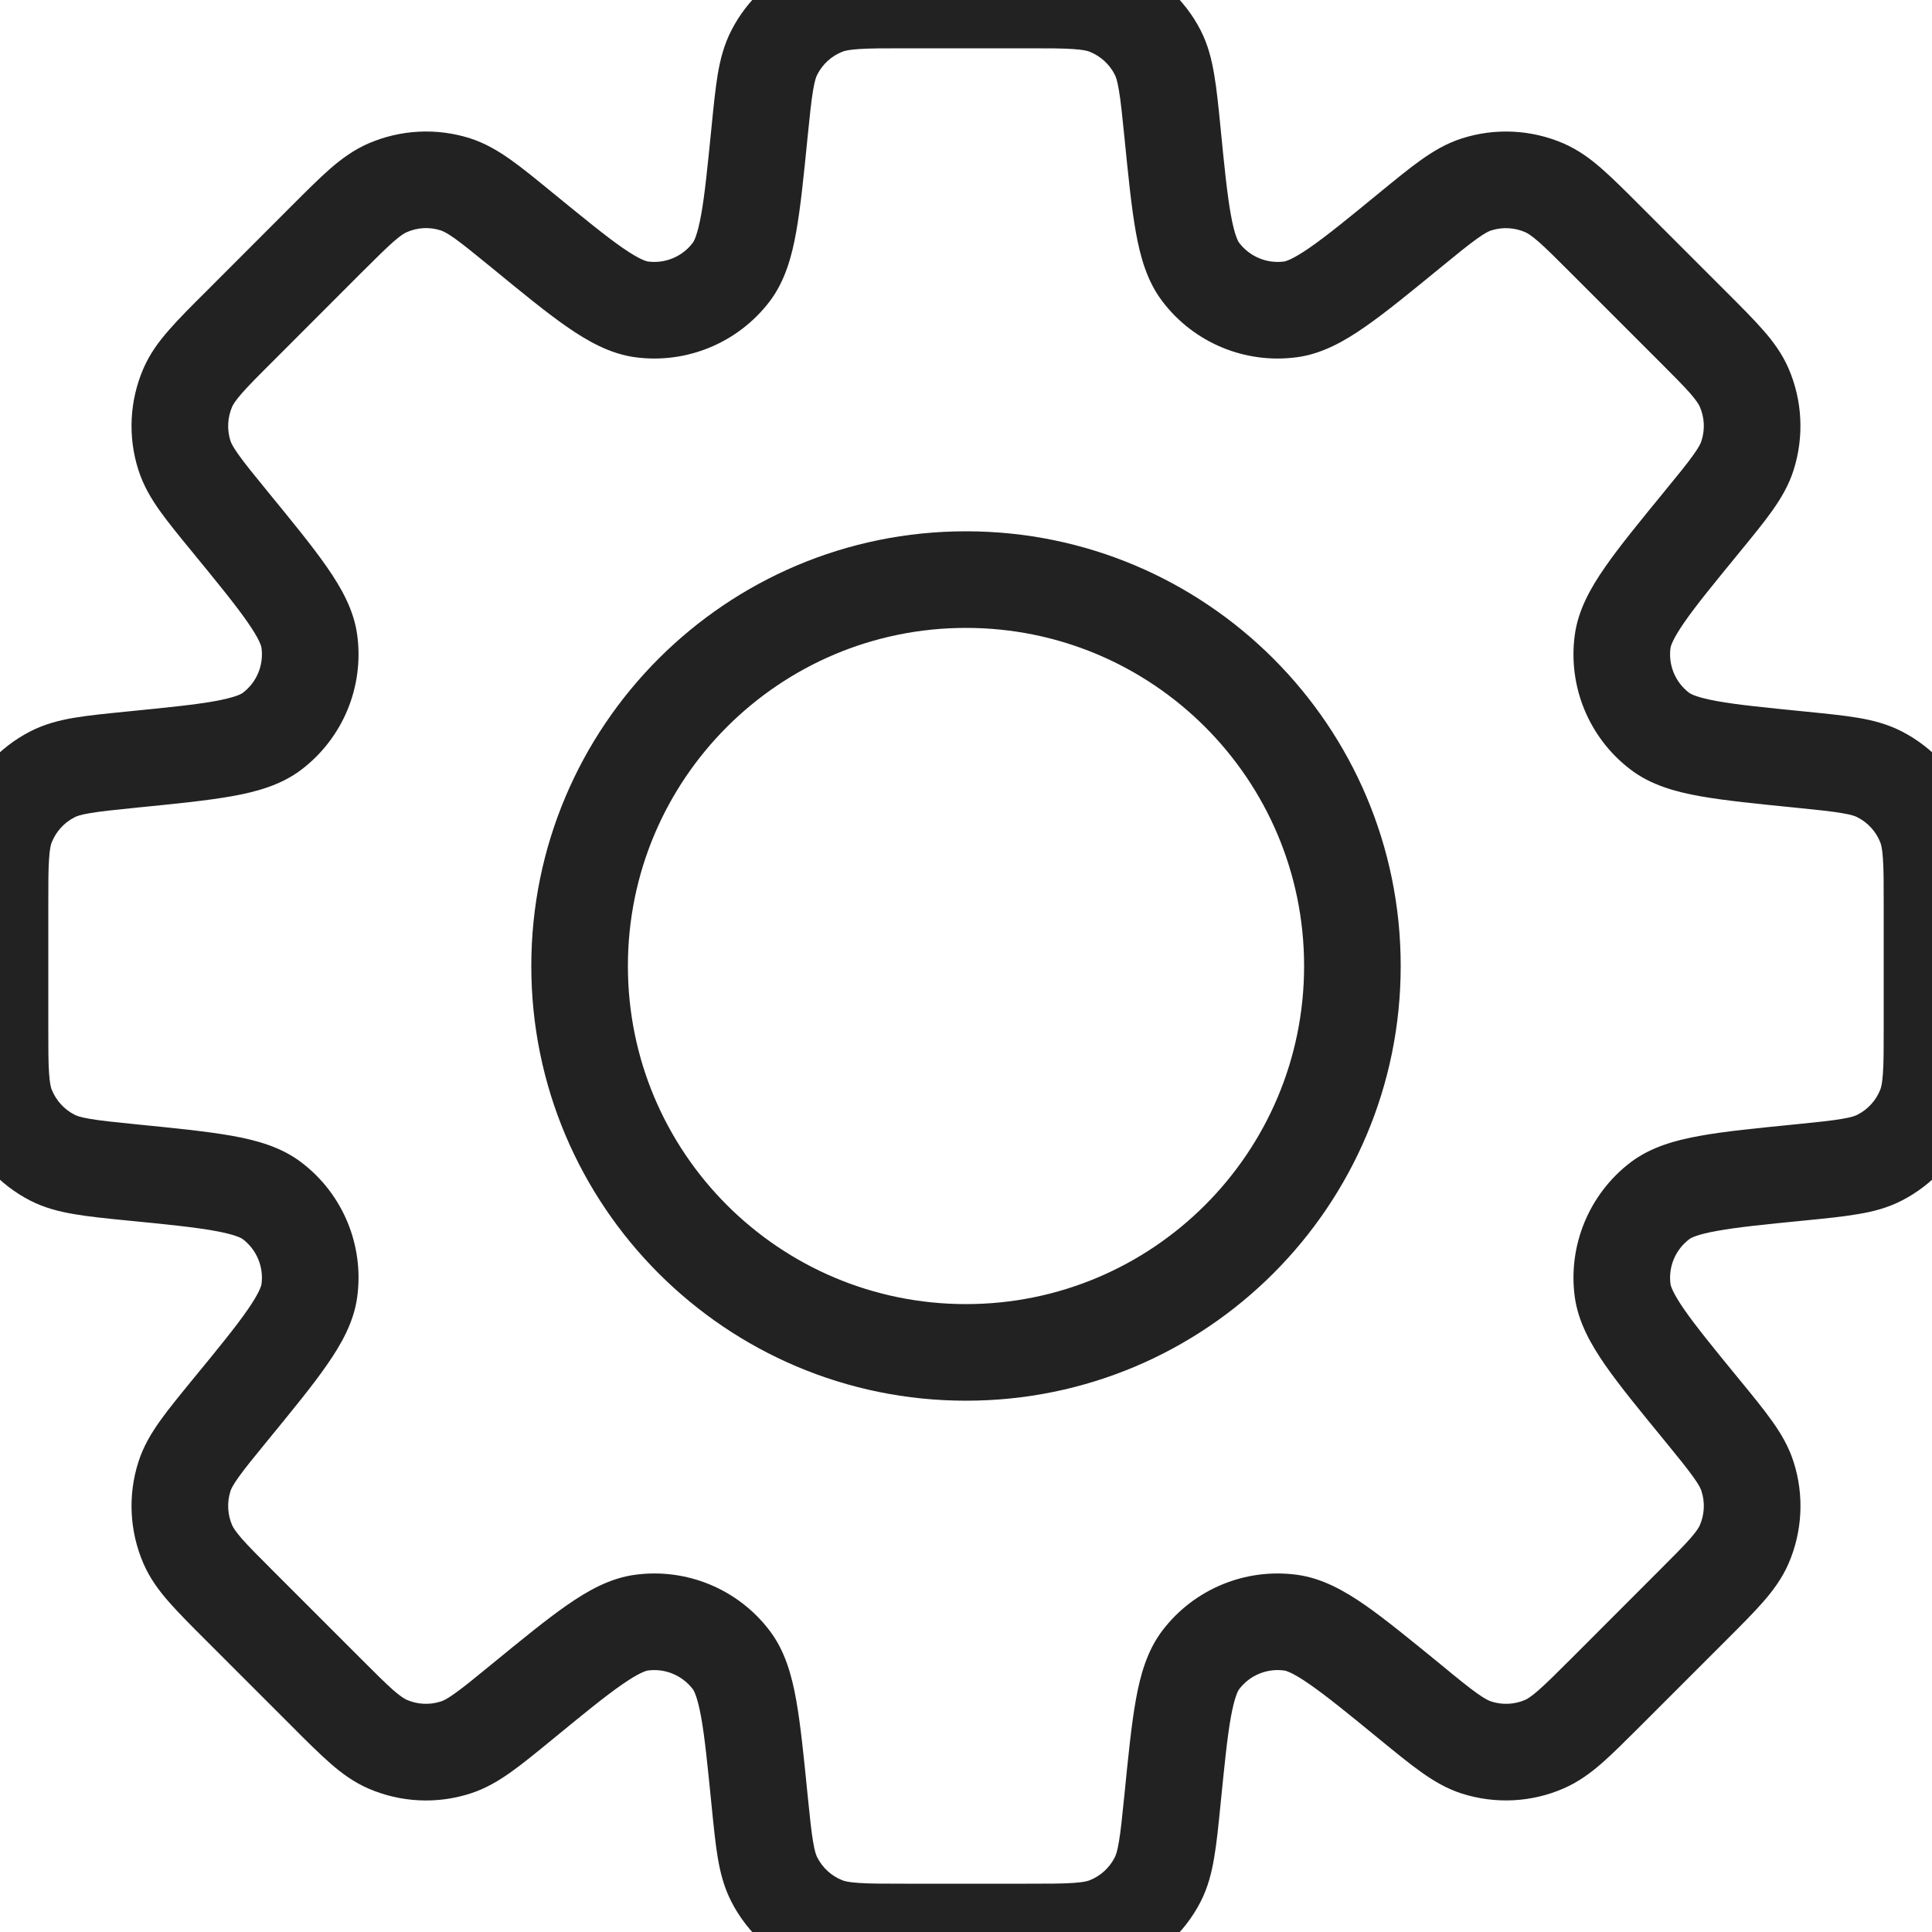 <svg width="20" height="20" viewBox="0 0 20 20" fill="none" xmlns="http://www.w3.org/2000/svg">
<g clip-path="url(#clip0_118_4304)">
<path d="M12.136 1.361L12.634 1.312L12.136 1.361ZM11.984 0.542L11.539 0.771V0.771L11.984 0.542ZM12.431 2.818L12.829 2.515V2.515L12.431 2.818ZM13.36 3.202L13.293 2.707L13.293 2.707L13.36 3.202ZM14.598 2.381L14.915 2.768V2.768L14.598 2.381ZM15.285 1.909L15.438 2.385L15.285 1.909ZM15.987 1.944L16.186 1.485V1.485L15.987 1.944ZM16.624 2.482L16.271 2.836V2.836L16.624 2.482ZM17.518 3.376L17.871 3.022V3.022L17.518 3.376ZM18.056 4.013L18.515 3.814L18.515 3.814L18.056 4.013ZM18.091 4.715L18.567 4.867L18.567 4.867L18.091 4.715ZM17.619 5.402L17.232 5.085V5.085L17.619 5.402ZM16.797 6.641L16.302 6.574V6.574L16.797 6.641ZM17.182 7.569L16.879 7.966L17.182 7.569ZM18.639 7.864L18.688 7.366L18.639 7.864ZM19.458 8.016L19.688 7.572L19.688 7.572L19.458 8.016ZM19.93 8.537L20.395 8.353V8.353L19.93 8.537ZM19.93 11.463L19.465 11.279L19.465 11.279L19.93 11.463ZM19.458 11.984L19.688 12.428H19.688L19.458 11.984ZM18.639 12.136L18.589 11.639L18.573 11.64L18.556 11.643L18.639 12.136ZM18.639 12.136L18.688 12.634L18.705 12.632L18.721 12.629L18.639 12.136ZM17.183 12.431L16.879 12.033L17.183 12.431ZM16.798 13.36L16.302 13.426V13.426L16.798 13.36ZM17.619 14.598L17.232 14.914L17.619 14.598ZM18.091 15.285L17.614 15.437L17.614 15.437L18.091 15.285ZM18.056 15.987L17.597 15.788L17.597 15.788L18.056 15.987ZM17.518 16.624L17.872 16.977L17.518 16.624ZM16.624 17.517L16.271 17.164V17.164L16.624 17.517ZM15.987 18.055L16.186 18.514L16.186 18.514L15.987 18.055ZM15.285 18.09L15.133 18.567H15.133L15.285 18.09ZM14.598 17.618L14.915 17.231L14.91 17.228L14.598 17.618ZM14.598 17.618L14.281 18.005L14.286 18.009L14.598 17.618ZM13.36 16.797L13.426 16.302H13.426L13.36 16.797ZM12.431 17.182L12.829 17.485L12.829 17.485L12.431 17.182ZM12.136 18.638L11.639 18.589L12.136 18.638ZM11.984 19.459L11.539 19.229L11.539 19.229L11.984 19.459ZM11.463 19.93L11.279 19.465H11.279L11.463 19.93ZM8.537 19.93L8.721 19.465H8.721L8.537 19.93ZM8.016 19.458L8.461 19.229L8.016 19.458ZM7.864 18.639L7.366 18.688L7.864 18.639ZM7.569 17.182L7.171 17.485L7.171 17.485L7.569 17.182ZM6.641 16.797L6.574 16.302H6.574L6.641 16.797ZM5.402 17.619L5.085 17.232L5.078 17.238L5.07 17.245L5.402 17.619ZM5.402 17.619L5.719 18.006L5.727 17.999L5.734 17.993L5.402 17.619ZM4.715 18.091L4.867 18.567H4.867L4.715 18.091ZM4.013 18.056L3.814 18.515H3.814L4.013 18.056ZM3.376 17.518L3.729 17.164H3.729L3.376 17.518ZM2.482 16.624L2.129 16.978H2.129L2.482 16.624ZM1.944 15.987L2.403 15.789L1.944 15.987ZM1.909 15.285L2.385 15.438L1.909 15.285ZM2.381 14.598L2.768 14.915L2.381 14.598ZM3.202 13.359L3.698 13.426L3.202 13.359ZM2.818 12.431L3.121 12.034H3.121L2.818 12.431ZM1.361 12.136L1.312 12.634H1.312L1.361 12.136ZM0.542 11.984L0.771 11.539H0.771L0.542 11.984ZM0.07 11.463L-0.395 11.646H-0.395L0.07 11.463ZM0.07 8.537L-0.395 8.353L-0.395 8.353L0.07 8.537ZM0.542 8.016L0.312 7.572L0.312 7.572L0.542 8.016ZM1.362 7.864V7.364H1.337L1.312 7.366L1.362 7.864ZM1.362 7.864V8.364H1.387L1.411 8.361L1.362 7.864ZM2.818 7.569L2.515 7.171L2.515 7.171L2.818 7.569ZM3.203 6.641L3.698 6.574H3.698L3.203 6.641ZM2.381 5.402L2.768 5.085L2.381 5.402ZM1.909 4.714L2.385 4.562H2.385L1.909 4.714ZM1.944 4.012L1.485 3.814L1.485 3.814L1.944 4.012ZM2.482 3.375L2.836 3.729L2.836 3.729L2.482 3.375ZM3.376 2.482L3.022 2.128H3.022L3.376 2.482ZM4.013 1.944L3.814 1.485H3.814L4.013 1.944ZM4.715 1.909L4.867 1.432L4.715 1.909ZM5.402 2.381L5.719 1.994V1.994L5.402 2.381ZM6.64 3.202L6.707 2.707L6.64 3.202ZM7.569 2.817L7.171 2.514L7.569 2.817ZM7.864 1.361L8.361 1.411V1.411L7.864 1.361ZM8.016 0.542L7.572 0.313L7.572 0.313L8.016 0.542ZM8.537 0.07L8.721 0.535L8.721 0.535L8.537 0.07ZM11.463 0.07L11.646 -0.395L11.646 -0.395L11.463 0.07ZM12.634 1.312C12.613 1.101 12.595 0.919 12.569 0.77C12.543 0.615 12.505 0.462 12.428 0.312L11.539 0.771C11.55 0.791 11.566 0.831 11.583 0.935C11.602 1.044 11.616 1.188 11.639 1.411L12.634 1.312ZM12.829 2.515C12.817 2.5 12.781 2.439 12.742 2.225C12.704 2.015 12.675 1.731 12.634 1.312L11.639 1.411C11.679 1.813 11.712 2.144 11.758 2.402C11.803 2.654 11.873 2.911 12.034 3.121L12.829 2.515ZM13.293 2.707C13.115 2.731 12.938 2.657 12.829 2.515L12.034 3.121C12.36 3.55 12.892 3.77 13.426 3.698L13.293 2.707ZM14.281 1.994C13.956 2.261 13.734 2.442 13.559 2.563C13.38 2.687 13.311 2.704 13.293 2.707L13.426 3.698C13.688 3.663 13.919 3.531 14.13 3.384C14.345 3.235 14.602 3.024 14.915 2.768L14.281 1.994ZM15.133 1.433C14.973 1.484 14.838 1.565 14.71 1.656C14.586 1.744 14.445 1.86 14.281 1.994L14.915 2.768C15.088 2.626 15.2 2.535 15.29 2.471C15.376 2.409 15.416 2.392 15.438 2.385L15.133 1.433ZM16.186 1.485C15.853 1.341 15.479 1.322 15.133 1.433L15.438 2.385C15.553 2.349 15.677 2.355 15.788 2.403L16.186 1.485ZM16.978 2.129C16.828 1.979 16.699 1.85 16.585 1.75C16.467 1.646 16.34 1.552 16.186 1.485L15.788 2.403C15.809 2.412 15.847 2.433 15.927 2.502C16.01 2.575 16.112 2.677 16.271 2.836L16.978 2.129ZM17.871 3.022L16.978 2.129L16.271 2.836L17.164 3.729L17.871 3.022ZM18.515 3.814C18.448 3.66 18.354 3.533 18.25 3.415C18.15 3.301 18.021 3.172 17.871 3.022L17.164 3.729C17.323 3.888 17.425 3.99 17.498 4.073C17.567 4.153 17.588 4.191 17.597 4.212L18.515 3.814ZM18.567 4.867C18.677 4.521 18.659 4.147 18.515 3.814L17.597 4.212C17.645 4.323 17.651 4.447 17.614 4.562L18.567 4.867ZM18.006 5.719C18.14 5.555 18.256 5.414 18.344 5.29C18.435 5.162 18.516 5.027 18.567 4.867L17.614 4.562C17.608 4.584 17.591 4.624 17.529 4.71C17.465 4.8 17.374 4.912 17.232 5.085L18.006 5.719ZM17.293 6.707C17.296 6.689 17.313 6.62 17.437 6.441C17.558 6.266 17.739 6.045 18.006 5.719L17.232 5.085C16.976 5.398 16.765 5.655 16.616 5.87C16.469 6.081 16.337 6.312 16.302 6.574L17.293 6.707ZM17.485 7.171C17.342 7.062 17.269 6.885 17.293 6.707L16.302 6.574C16.23 7.108 16.45 7.64 16.879 7.966L17.485 7.171ZM18.688 7.366C18.269 7.324 17.985 7.296 17.775 7.258C17.561 7.219 17.5 7.183 17.485 7.171L16.879 7.966C17.089 8.127 17.346 8.197 17.598 8.242C17.856 8.288 18.187 8.321 18.589 8.361L18.688 7.366ZM19.688 7.572C19.538 7.495 19.385 7.456 19.23 7.43C19.081 7.405 18.898 7.387 18.688 7.366L18.589 8.361C18.812 8.384 18.956 8.398 19.065 8.417C19.169 8.434 19.209 8.45 19.229 8.461L19.688 7.572ZM20.395 8.353C20.262 8.016 20.01 7.738 19.688 7.572L19.229 8.461C19.337 8.516 19.421 8.609 19.465 8.721L20.395 8.353ZM20.5 9.368C20.5 9.157 20.5 8.974 20.49 8.822C20.48 8.666 20.457 8.51 20.395 8.353L19.465 8.721C19.473 8.742 19.485 8.783 19.492 8.889C19.5 9 19.5 9.144 19.5 9.368H20.5ZM20.5 10.632V9.368H19.5V10.632H20.5ZM20.395 11.646C20.457 11.49 20.48 11.334 20.49 11.178C20.5 11.026 20.5 10.843 20.5 10.632H19.5C19.5 10.856 19.5 11 19.492 11.111C19.485 11.216 19.473 11.258 19.465 11.279L20.395 11.646ZM19.688 12.428C20.01 12.262 20.262 11.984 20.395 11.646L19.465 11.279C19.421 11.391 19.337 11.484 19.229 11.539L19.688 12.428ZM18.688 12.634C18.899 12.613 19.081 12.595 19.23 12.569C19.385 12.544 19.538 12.505 19.688 12.428L19.229 11.539C19.209 11.55 19.169 11.566 19.065 11.583C18.956 11.602 18.812 11.616 18.589 11.639L18.688 12.634ZM18.721 12.629L18.721 12.629L18.556 11.643L18.556 11.643L18.721 12.629ZM17.486 12.829C17.501 12.817 17.562 12.78 17.776 12.742C17.985 12.704 18.27 12.675 18.688 12.634L18.589 11.639C18.187 11.679 17.856 11.711 17.599 11.758C17.346 11.803 17.09 11.873 16.879 12.033L17.486 12.829ZM17.293 13.293C17.269 13.115 17.343 12.938 17.486 12.829L16.879 12.033C16.451 12.36 16.23 12.892 16.302 13.426L17.293 13.293ZM18.006 14.281C17.739 13.955 17.559 13.734 17.437 13.559C17.313 13.38 17.296 13.311 17.293 13.293L16.302 13.426C16.338 13.688 16.47 13.919 16.616 14.13C16.765 14.344 16.976 14.602 17.232 14.914L18.006 14.281ZM18.567 15.133C18.516 14.973 18.435 14.837 18.344 14.71C18.256 14.586 18.14 14.444 18.006 14.281L17.232 14.914C17.374 15.088 17.465 15.2 17.529 15.29C17.591 15.376 17.608 15.415 17.614 15.437L18.567 15.133ZM18.515 16.186C18.659 15.853 18.678 15.478 18.567 15.133L17.614 15.437C17.651 15.552 17.645 15.677 17.597 15.788L18.515 16.186ZM17.872 16.977C18.021 16.828 18.15 16.699 18.25 16.585C18.354 16.466 18.448 16.34 18.515 16.186L17.597 15.788C17.588 15.809 17.567 15.847 17.498 15.926C17.425 16.009 17.323 16.111 17.164 16.27L17.872 16.977ZM16.978 17.871L17.872 16.977L17.164 16.27L16.271 17.164L16.978 17.871ZM16.186 18.514C16.34 18.447 16.467 18.353 16.585 18.25C16.699 18.15 16.828 18.02 16.978 17.871L16.271 17.164C16.112 17.323 16.01 17.424 15.927 17.497C15.847 17.567 15.809 17.588 15.789 17.597L16.186 18.514ZM15.133 18.567C15.479 18.677 15.853 18.659 16.186 18.514L15.789 17.597C15.678 17.645 15.553 17.651 15.438 17.614L15.133 18.567ZM14.281 18.005C14.445 18.139 14.586 18.255 14.71 18.343C14.838 18.434 14.973 18.516 15.133 18.567L15.438 17.614C15.416 17.607 15.376 17.59 15.29 17.529C15.2 17.465 15.088 17.374 14.915 17.231L14.281 18.005ZM14.286 18.009L14.286 18.009L14.91 17.228L14.91 17.228L14.286 18.009ZM13.293 17.293C13.311 17.295 13.38 17.312 13.559 17.437C13.734 17.558 13.956 17.739 14.281 18.005L14.915 17.231C14.602 16.976 14.345 16.765 14.13 16.615C13.919 16.469 13.688 16.337 13.426 16.302L13.293 17.293ZM12.829 17.485C12.938 17.342 13.115 17.269 13.293 17.293L13.426 16.302C12.892 16.23 12.36 16.45 12.034 16.878L12.829 17.485ZM12.634 18.688C12.676 18.269 12.704 17.985 12.742 17.775C12.781 17.561 12.817 17.5 12.829 17.485L12.034 16.878C11.873 17.089 11.803 17.346 11.758 17.598C11.712 17.855 11.679 18.186 11.639 18.589L12.634 18.688ZM12.428 19.688C12.505 19.538 12.543 19.385 12.569 19.23C12.595 19.081 12.613 18.898 12.634 18.688L11.639 18.589C11.616 18.812 11.602 18.955 11.583 19.065C11.566 19.169 11.55 19.209 11.539 19.229L12.428 19.688ZM11.647 20.395C11.984 20.261 12.262 20.01 12.428 19.688L11.539 19.229C11.484 19.337 11.391 19.421 11.279 19.465L11.647 20.395ZM10.632 20.5C10.843 20.5 11.026 20.5 11.178 20.49C11.334 20.48 11.491 20.457 11.647 20.395L11.279 19.465C11.258 19.473 11.217 19.485 11.111 19.492C11 19.5 10.856 19.5 10.632 19.5V20.5ZM9.368 20.5H10.632V19.5H9.368V20.5ZM8.353 20.395C8.51 20.457 8.666 20.48 8.822 20.49C8.974 20.5 9.157 20.5 9.368 20.5V19.5C9.144 19.5 9 19.5 8.889 19.492C8.783 19.485 8.742 19.473 8.721 19.465L8.353 20.395ZM7.572 19.688C7.738 20.01 8.016 20.262 8.353 20.395L8.721 19.465C8.609 19.421 8.516 19.337 8.461 19.229L7.572 19.688ZM7.366 18.688C7.387 18.898 7.405 19.081 7.43 19.23C7.456 19.385 7.495 19.538 7.572 19.688L8.461 19.229C8.45 19.209 8.434 19.169 8.417 19.065C8.398 18.956 8.384 18.812 8.361 18.589L7.366 18.688ZM7.171 17.485C7.183 17.5 7.219 17.561 7.258 17.775C7.296 17.985 7.324 18.27 7.366 18.688L8.361 18.589C8.321 18.187 8.288 17.856 8.242 17.598C8.197 17.346 8.127 17.089 7.966 16.879L7.171 17.485ZM6.707 17.293C6.885 17.269 7.062 17.343 7.171 17.485L7.966 16.879C7.64 16.45 7.108 16.23 6.574 16.302L6.707 17.293ZM5.719 18.006C6.044 17.739 6.266 17.558 6.441 17.437C6.62 17.313 6.689 17.296 6.707 17.293L6.574 16.302C6.312 16.337 6.081 16.469 5.87 16.616C5.655 16.765 5.398 16.976 5.085 17.232L5.719 18.006ZM5.734 17.993L5.734 17.993L5.07 17.245L5.07 17.245L5.734 17.993ZM4.867 18.567C5.027 18.516 5.162 18.435 5.29 18.344C5.414 18.256 5.555 18.14 5.719 18.006L5.085 17.232C4.912 17.374 4.8 17.465 4.71 17.529C4.624 17.591 4.584 17.608 4.562 17.614L4.867 18.567ZM3.814 18.515C4.147 18.659 4.521 18.678 4.867 18.567L4.562 17.614C4.447 17.651 4.323 17.645 4.212 17.597L3.814 18.515ZM3.022 17.871C3.171 18.021 3.301 18.15 3.415 18.25C3.533 18.354 3.66 18.448 3.814 18.515L4.212 17.597C4.191 17.588 4.153 17.567 4.073 17.498C3.99 17.425 3.888 17.323 3.729 17.164L3.022 17.871ZM2.129 16.978L3.022 17.871L3.729 17.164L2.836 16.271L2.129 16.978ZM1.485 16.186C1.552 16.34 1.646 16.467 1.75 16.585C1.85 16.699 1.979 16.828 2.129 16.978L2.836 16.271C2.677 16.112 2.575 16.01 2.502 15.927C2.433 15.847 2.412 15.809 2.403 15.789L1.485 16.186ZM1.433 15.133C1.322 15.479 1.341 15.853 1.485 16.186L2.403 15.789C2.355 15.678 2.349 15.553 2.385 15.438L1.433 15.133ZM1.994 14.281C1.86 14.445 1.744 14.586 1.656 14.71C1.565 14.838 1.484 14.973 1.433 15.133L2.385 15.438C2.392 15.416 2.409 15.376 2.471 15.29C2.535 15.2 2.626 15.088 2.768 14.915L1.994 14.281ZM2.707 13.293C2.704 13.311 2.687 13.38 2.563 13.559C2.442 13.734 2.261 13.956 1.994 14.281L2.768 14.915C3.024 14.602 3.235 14.345 3.384 14.13C3.531 13.919 3.663 13.688 3.698 13.426L2.707 13.293ZM2.515 12.829C2.657 12.938 2.731 13.115 2.707 13.293L3.698 13.426C3.77 12.892 3.55 12.36 3.121 12.034L2.515 12.829ZM1.312 12.634C1.731 12.675 2.015 12.704 2.224 12.742C2.439 12.781 2.5 12.817 2.515 12.829L3.121 12.034C2.911 11.873 2.654 11.803 2.402 11.758C2.144 11.712 1.813 11.679 1.411 11.639L1.312 12.634ZM0.312 12.428C0.462 12.505 0.615 12.543 0.77 12.569C0.919 12.595 1.101 12.613 1.312 12.634L1.411 11.639C1.188 11.616 1.044 11.602 0.935 11.583C0.831 11.566 0.791 11.55 0.771 11.539L0.312 12.428ZM-0.395 11.646C-0.261 11.984 -0.01 12.262 0.312 12.428L0.771 11.539C0.663 11.484 0.58 11.391 0.535 11.279L-0.395 11.646ZM-0.5 10.632C-0.5 10.843 -0.5 11.026 -0.49 11.178C-0.48 11.334 -0.457 11.49 -0.395 11.646L0.535 11.279C0.527 11.258 0.515 11.216 0.508 11.111C0.5 11 0.5 10.856 0.5 10.632H-0.5ZM-0.5 9.368V10.632H0.5V9.368H-0.5ZM-0.395 8.353C-0.457 8.51 -0.48 8.666 -0.49 8.822C-0.5 8.974 -0.5 9.157 -0.5 9.368H0.5C0.5 9.144 0.5 9 0.508 8.889C0.515 8.783 0.527 8.742 0.535 8.721L-0.395 8.353ZM0.312 7.572C-0.01 7.738 -0.261 8.016 -0.395 8.353L0.535 8.721C0.58 8.609 0.663 8.516 0.771 8.461L0.312 7.572ZM1.312 7.366C1.102 7.387 0.919 7.405 0.77 7.43C0.615 7.456 0.462 7.495 0.312 7.572L0.771 8.461C0.791 8.45 0.831 8.434 0.935 8.417C1.045 8.398 1.188 8.384 1.411 8.361L1.312 7.366ZM1.362 7.364H1.362V8.364H1.362V7.364ZM1.362 7.364H1.362V8.364H1.362V7.364ZM2.515 7.171C2.5 7.183 2.439 7.219 2.225 7.258C2.015 7.296 1.731 7.324 1.312 7.366L1.411 8.361C1.813 8.321 2.145 8.288 2.402 8.242C2.655 8.197 2.911 8.127 3.122 7.966L2.515 7.171ZM2.707 6.707C2.731 6.885 2.658 7.062 2.515 7.171L3.122 7.966C3.55 7.639 3.77 7.108 3.698 6.574L2.707 6.707ZM1.994 5.718C2.261 6.044 2.442 6.266 2.563 6.441C2.688 6.62 2.705 6.689 2.707 6.707L3.698 6.574C3.663 6.312 3.531 6.081 3.384 5.87C3.235 5.655 3.024 5.398 2.768 5.085L1.994 5.718ZM1.433 4.866C1.484 5.026 1.565 5.162 1.656 5.29C1.744 5.413 1.86 5.555 1.994 5.718L2.768 5.085C2.626 4.911 2.535 4.8 2.471 4.709C2.409 4.623 2.392 4.583 2.385 4.562L1.433 4.866ZM1.485 3.814C1.341 4.147 1.322 4.521 1.433 4.866L2.385 4.562C2.349 4.447 2.355 4.322 2.403 4.211L1.485 3.814ZM2.129 3.022C1.979 3.171 1.85 3.3 1.75 3.415C1.646 3.533 1.552 3.66 1.485 3.814L2.403 4.211C2.412 4.19 2.433 4.153 2.502 4.073C2.575 3.99 2.677 3.887 2.836 3.729L2.129 3.022ZM3.022 2.128L2.129 3.022L2.836 3.729L3.729 2.835L3.022 2.128ZM3.022 2.128L3.022 2.128L3.729 2.835L3.729 2.835L3.022 2.128ZM3.814 1.485C3.66 1.552 3.533 1.646 3.415 1.749C3.301 1.849 3.171 1.979 3.022 2.128L3.729 2.835C3.888 2.677 3.99 2.575 4.073 2.502C4.153 2.432 4.191 2.411 4.212 2.403L3.814 1.485ZM4.867 1.432C4.521 1.322 4.147 1.341 3.814 1.485L4.212 2.403C4.323 2.354 4.447 2.348 4.562 2.385L4.867 1.432ZM5.719 1.994C5.555 1.86 5.414 1.744 5.29 1.656C5.162 1.565 5.027 1.484 4.867 1.432L4.562 2.385C4.584 2.392 4.624 2.409 4.71 2.47C4.8 2.535 4.912 2.626 5.086 2.768L5.719 1.994ZM6.707 2.707C6.689 2.704 6.62 2.687 6.441 2.563C6.266 2.441 6.045 2.26 5.719 1.994L5.086 2.768C5.398 3.024 5.655 3.235 5.87 3.384C6.081 3.53 6.312 3.662 6.574 3.698L6.707 2.707ZM7.171 2.514C7.063 2.657 6.885 2.731 6.707 2.707L6.574 3.698C7.108 3.77 7.64 3.549 7.967 3.121L7.171 2.514ZM7.366 1.312C7.324 1.73 7.296 2.015 7.258 2.224C7.219 2.438 7.183 2.499 7.171 2.514L7.967 3.121C8.127 2.91 8.197 2.654 8.242 2.401C8.288 2.144 8.321 1.813 8.361 1.411L7.366 1.312ZM7.572 0.313C7.495 0.462 7.456 0.615 7.43 0.77C7.405 0.919 7.387 1.101 7.366 1.312L8.361 1.411C8.384 1.188 8.398 1.044 8.417 0.935C8.434 0.831 8.45 0.791 8.461 0.771L7.572 0.313ZM8.354 -0.395C8.016 -0.262 7.738 -0.01 7.572 0.313L8.461 0.771C8.516 0.663 8.609 0.579 8.721 0.535L8.354 -0.395ZM9.368 -0.5C9.157 -0.5 8.974 -0.5 8.822 -0.49C8.666 -0.48 8.51 -0.457 8.354 -0.395L8.721 0.535C8.742 0.527 8.784 0.515 8.889 0.508C9 0.5 9.144 0.5 9.368 0.5V-0.5ZM10.632 -0.5H9.368V0.5H10.632V-0.5ZM11.646 -0.395C11.49 -0.457 11.334 -0.48 11.178 -0.49C11.026 -0.5 10.843 -0.5 10.632 -0.5V0.5C10.856 0.5 11 0.5 11.111 0.508C11.216 0.515 11.258 0.527 11.279 0.535L11.646 -0.395ZM12.428 0.312C12.262 -0.01 11.984 -0.261 11.646 -0.395L11.279 0.535C11.391 0.58 11.484 0.663 11.539 0.771L12.428 0.312ZM13.5 10C13.5 11.933 11.933 13.5 10 13.5V14.5C12.485 14.5 14.5 12.485 14.5 10H13.5ZM10 6.5C11.933 6.5 13.5 8.067 13.5 10H14.5C14.5 7.515 12.485 5.5 10 5.5V6.5ZM6.5 10C6.5 8.067 8.067 6.5 10 6.5V5.5C7.515 5.5 5.5 7.515 5.5 10H6.5ZM10 13.5C8.067 13.5 6.5 11.933 6.5 10H5.5C5.5 12.485 7.515 14.5 10 14.5V13.5Z" fill="#222222"/>
</g>
<defs>
<clipPath id="clip0_118_4304">
<rect width="20" height="20" fill="white"/>
</clipPath>
</defs>
</svg>
